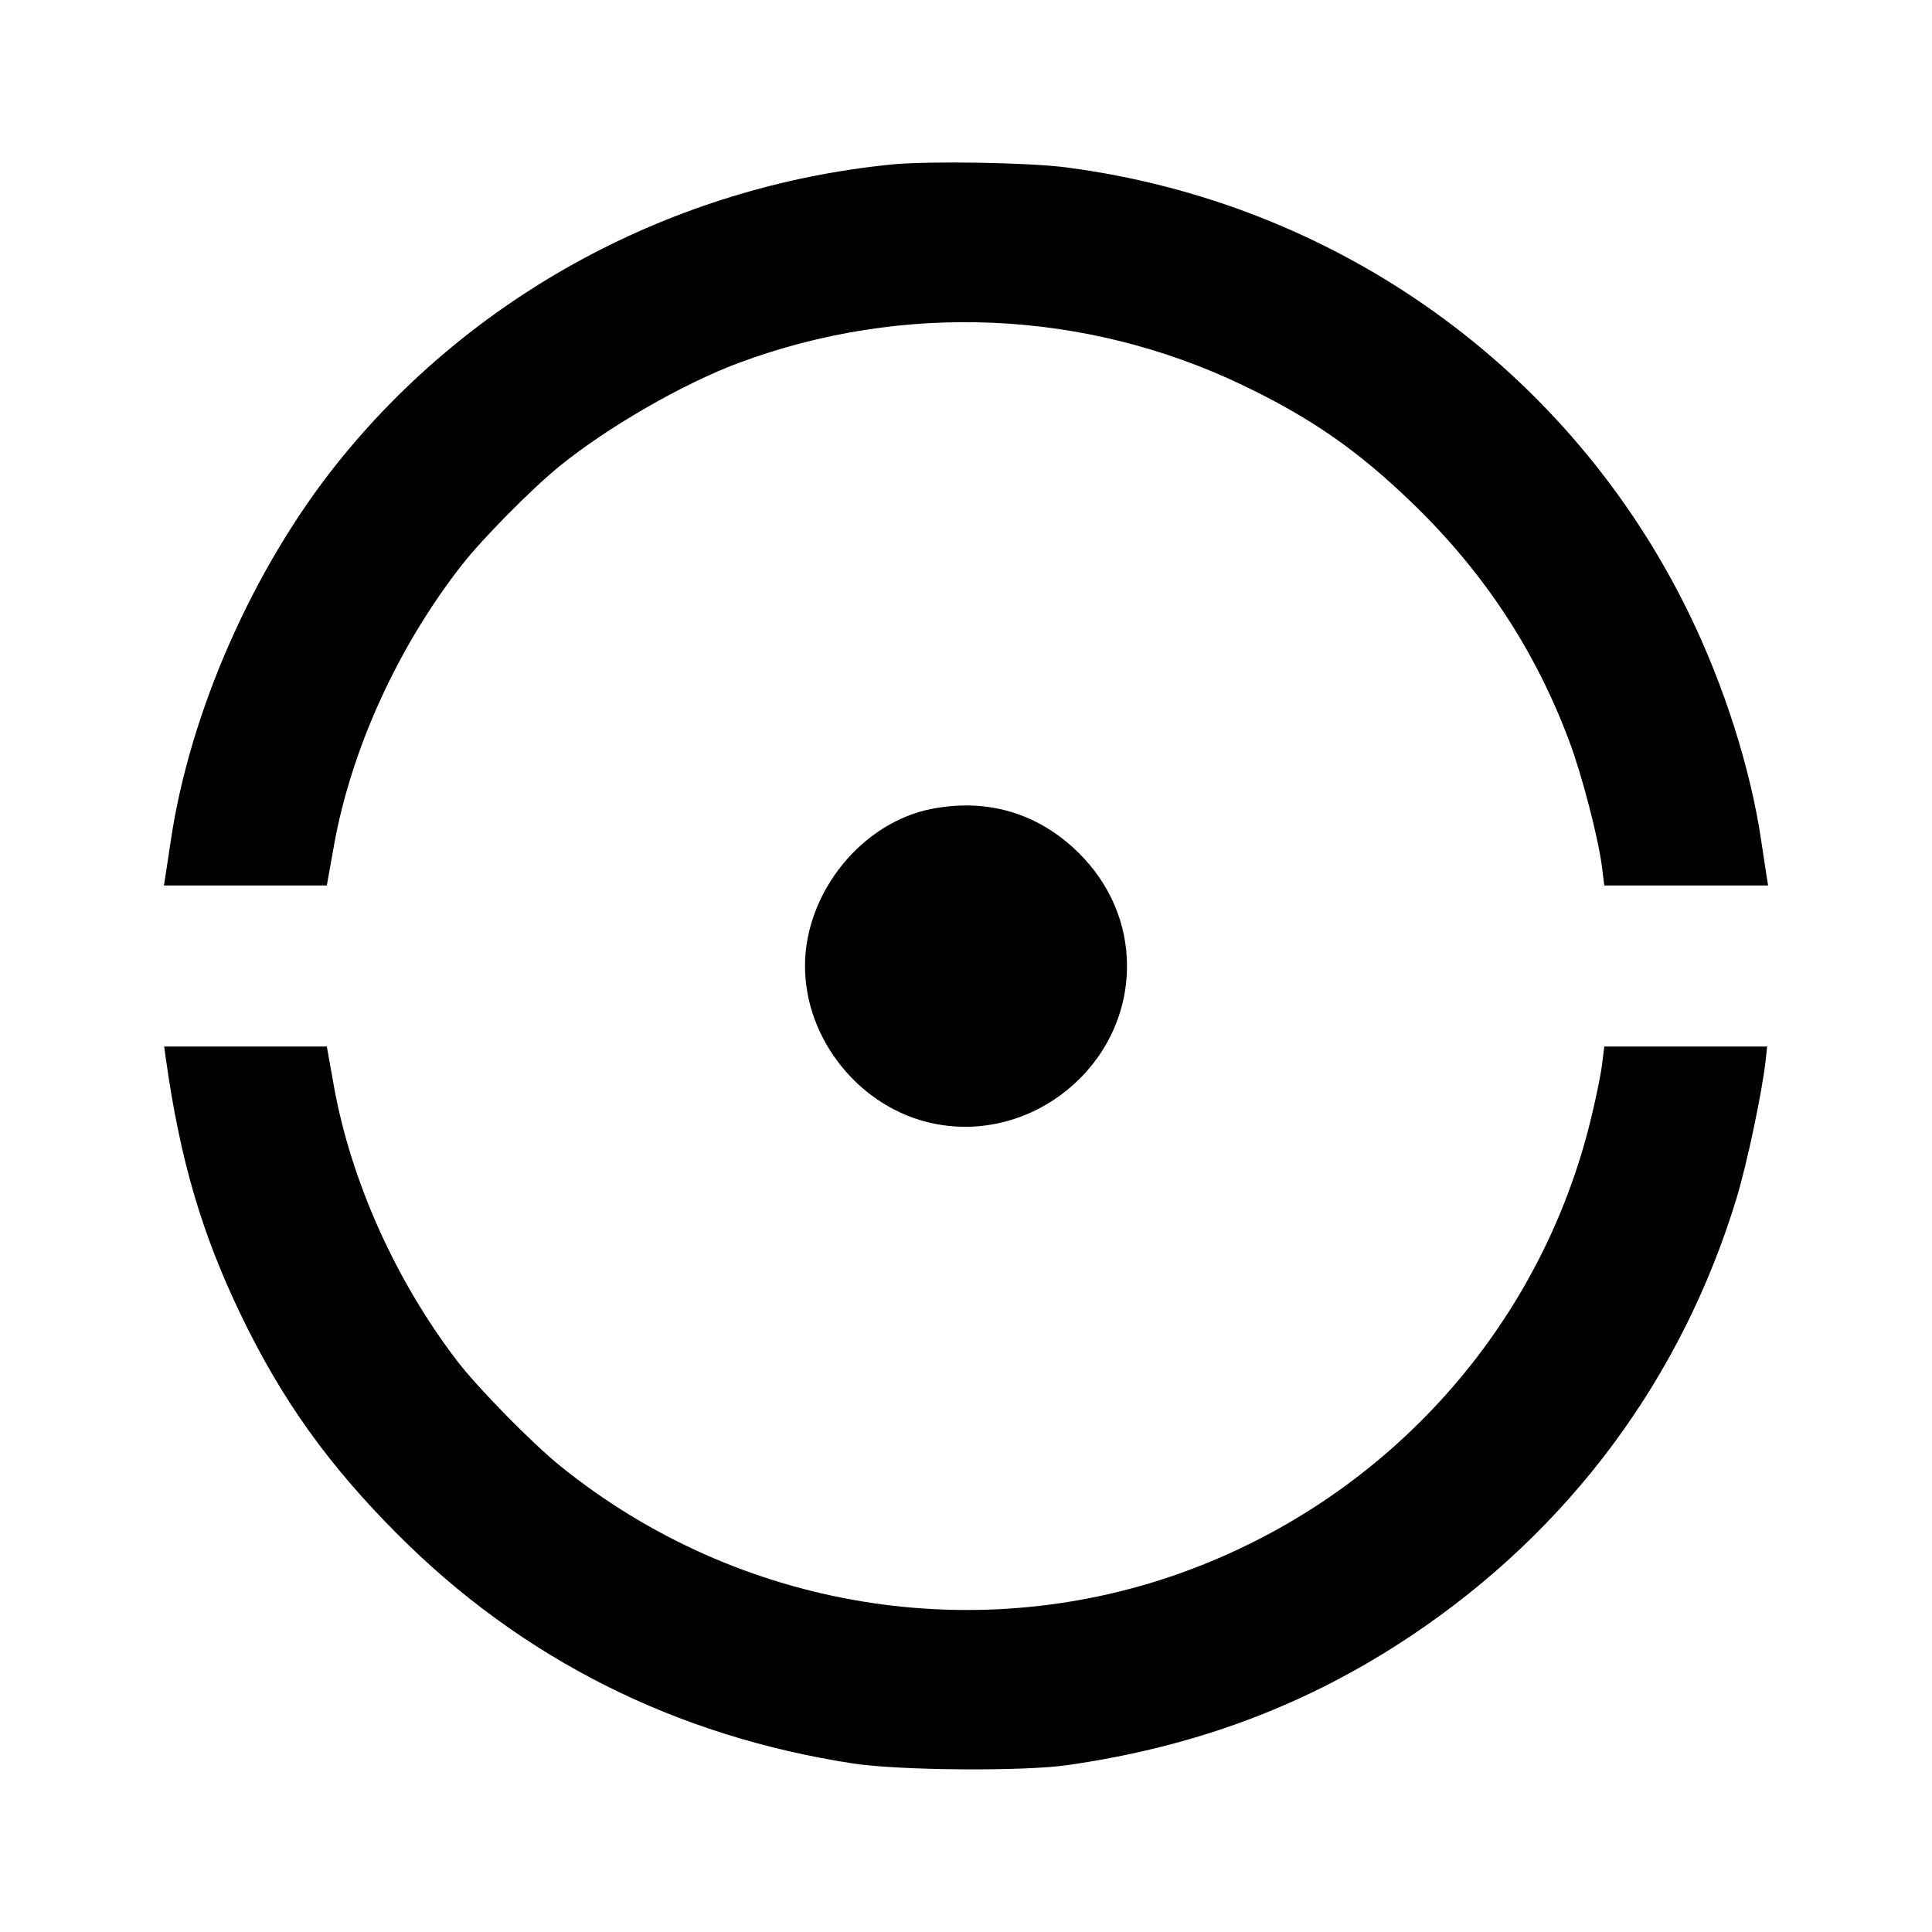 <svg viewBox="0 0 24 24" xmlns="http://www.w3.org/2000/svg"><path d="M11.080 2.043 C 8.363 2.312,5.862 3.660,4.186 5.759 C 3.143 7.065,2.359 8.845,2.122 10.440 C 2.097 10.605,2.068 10.798,2.057 10.870 L 2.036 11.000 3.048 11.000 L 4.060 11.000 4.148 10.507 C 4.362 9.309,4.941 8.037,5.736 7.020 C 5.987 6.698,6.595 6.082,6.940 5.800 C 7.535 5.313,8.482 4.767,9.180 4.507 C 11.219 3.749,13.477 3.848,15.429 4.781 C 16.284 5.189,16.873 5.599,17.554 6.259 C 18.436 7.113,19.074 8.083,19.495 9.210 C 19.653 9.632,19.856 10.414,19.901 10.774 L 19.929 11.000 20.946 11.000 L 21.964 11.000 21.943 10.870 C 21.932 10.798,21.903 10.605,21.878 10.440 C 21.746 9.548,21.418 8.517,20.981 7.620 C 19.504 4.588,16.608 2.515,13.240 2.079 C 12.768 2.018,11.537 1.998,11.080 2.043 M11.580 10.047 C 10.707 10.214,10.000 11.087,10.000 12.000 C 10.000 12.920,10.690 13.768,11.592 13.956 C 12.816 14.211,14.000 13.249,14.000 12.000 C 14.000 11.476,13.789 10.981,13.404 10.599 C 12.906 10.105,12.276 9.914,11.580 10.047 M2.063 13.170 C 2.239 14.415,2.508 15.329,2.995 16.340 C 3.502 17.391,4.079 18.198,4.940 19.061 C 6.483 20.608,8.394 21.569,10.600 21.907 C 11.170 21.994,12.713 22.006,13.260 21.927 C 14.869 21.696,16.245 21.178,17.531 20.319 C 19.494 19.007,20.893 17.124,21.575 14.875 C 21.705 14.444,21.889 13.569,21.934 13.170 L 21.952 13.000 20.941 13.000 L 19.929 13.000 19.901 13.226 C 19.886 13.350,19.822 13.660,19.759 13.916 C 19.133 16.476,17.269 18.567,14.780 19.500 C 12.150 20.485,9.165 19.994,6.960 18.211 C 6.606 17.925,5.933 17.239,5.674 16.900 C 4.912 15.902,4.358 14.664,4.148 13.493 L 4.060 13.000 3.050 13.000 L 2.039 13.000 2.063 13.170 " stroke="none" fill-rule="evenodd" fill="black"></path></svg>
